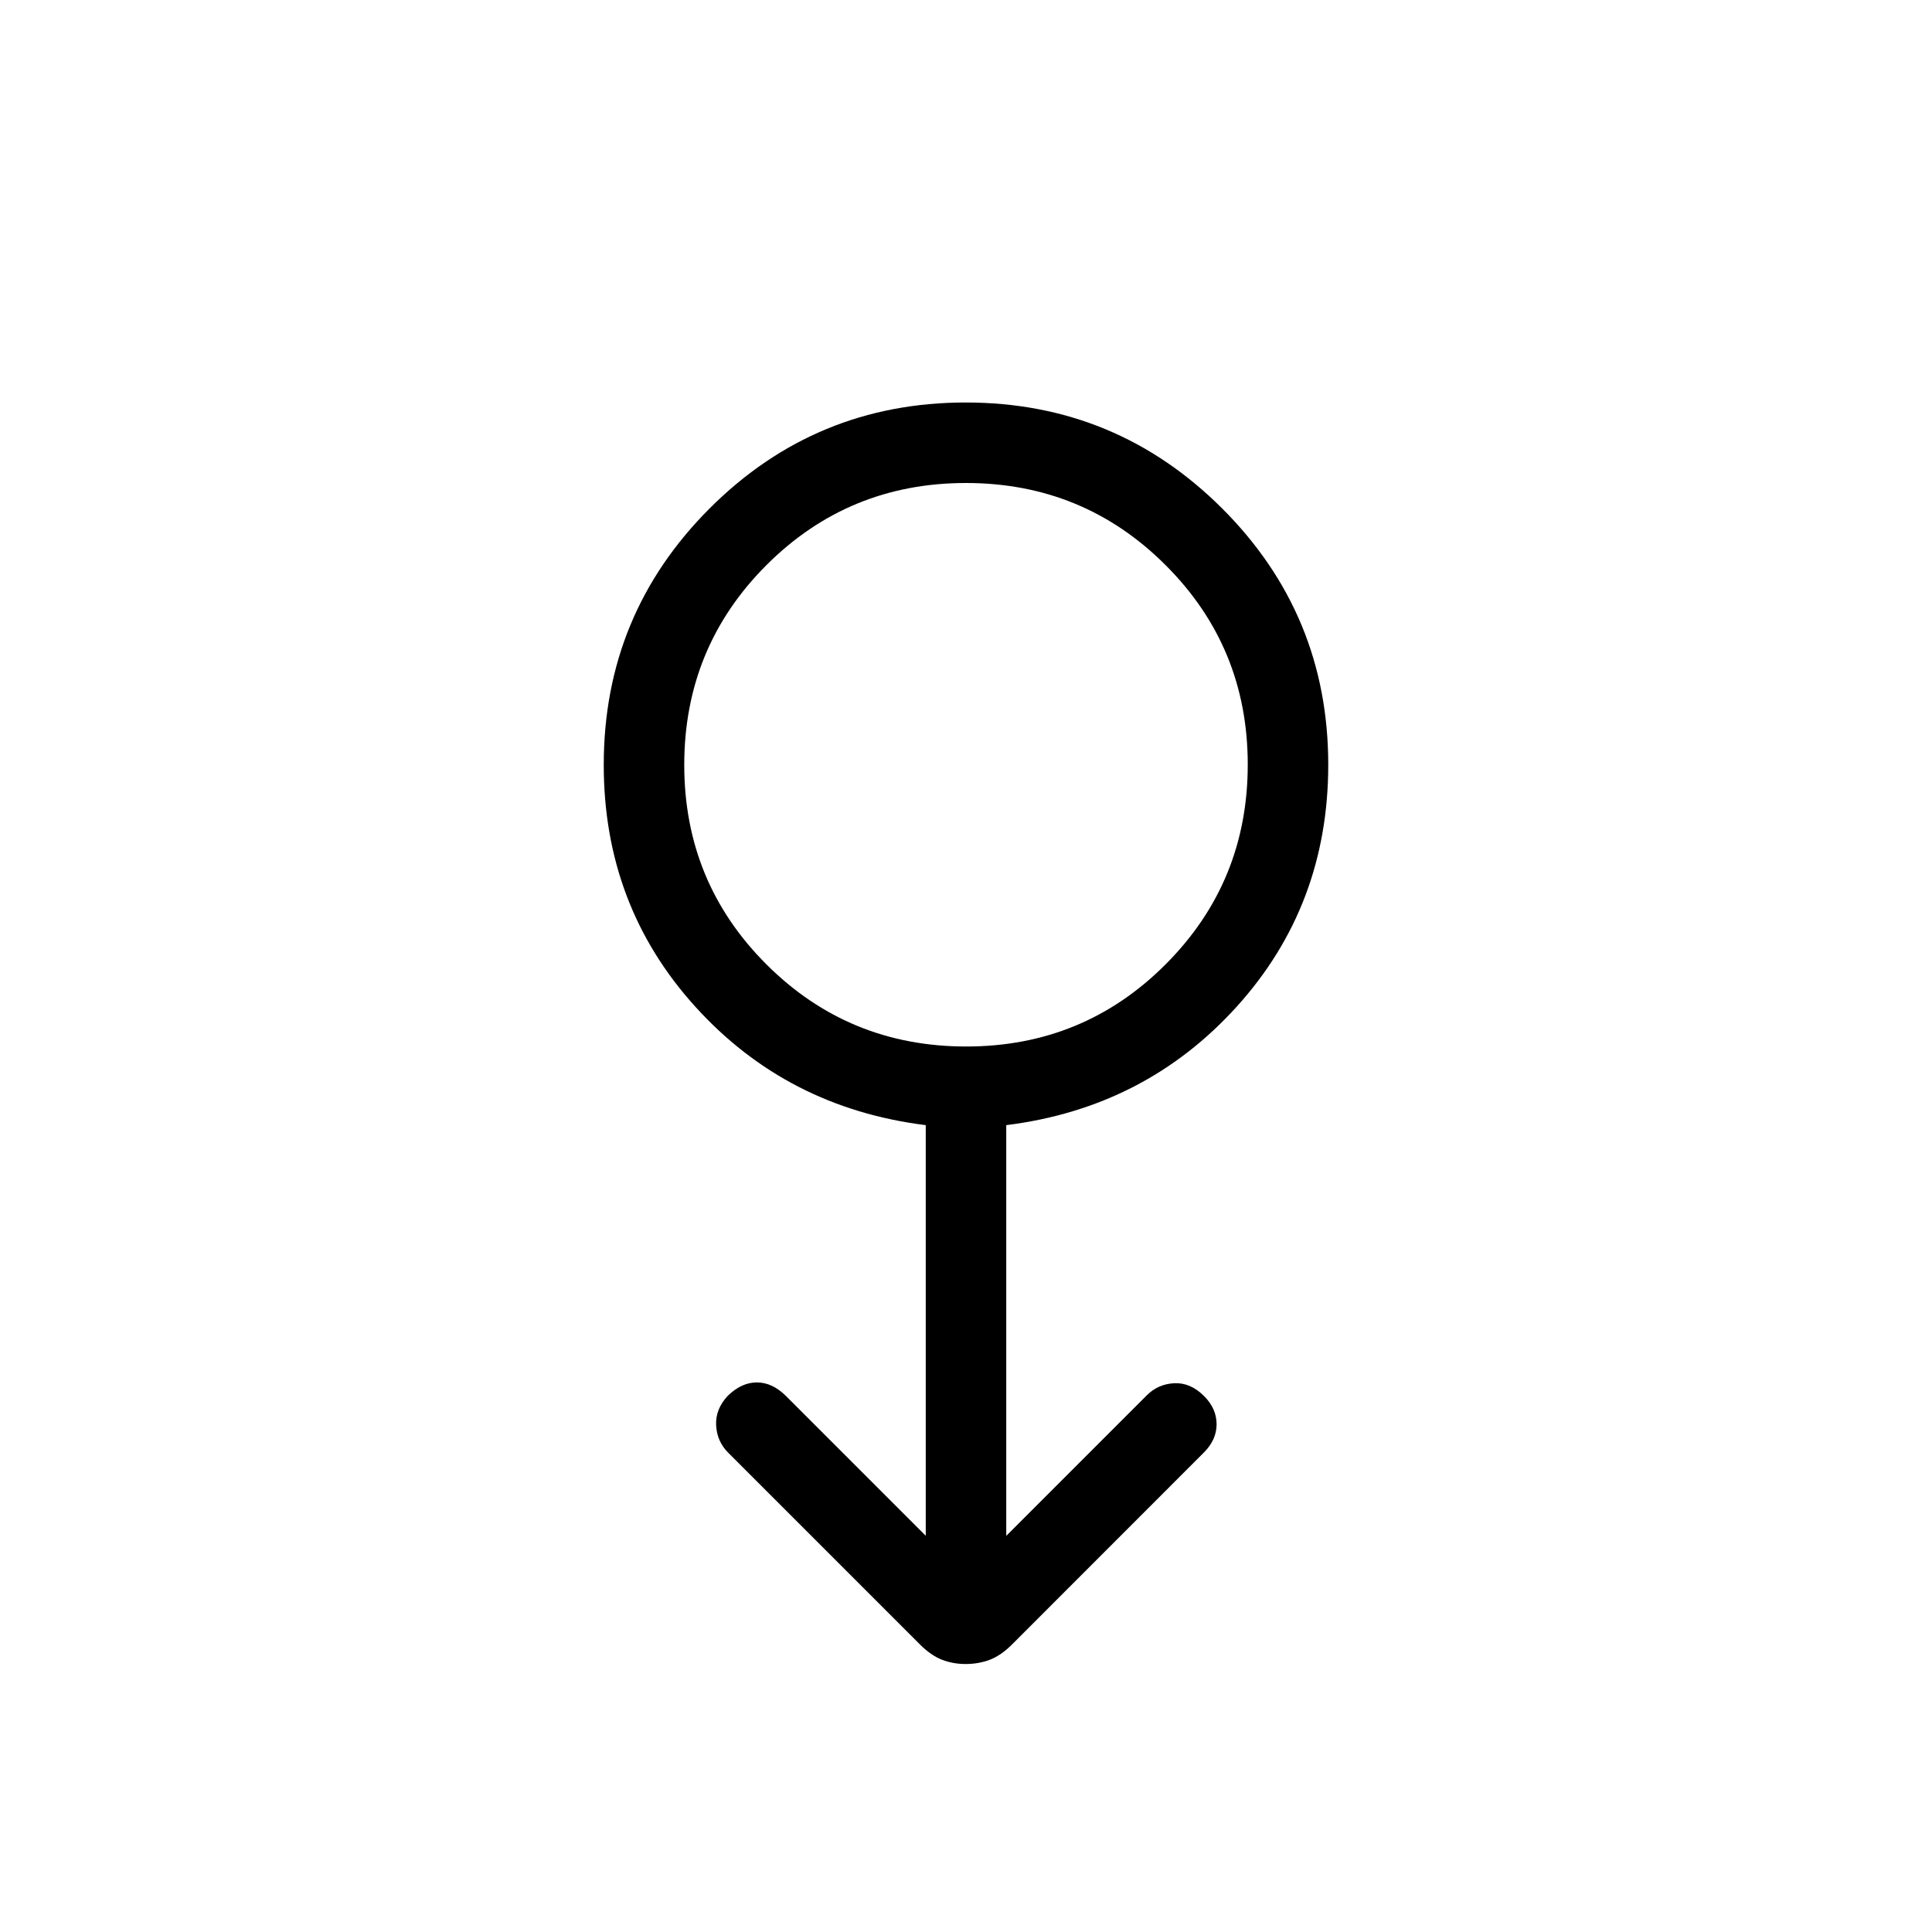 <svg xmlns="http://www.w3.org/2000/svg" width="1em" height="1em" viewBox="0 0 24 24"><path fill="currentColor" d="M11.997 20.671q-.159 0-.295-.053q-.137-.053-.274-.19l-2.382-2.382q-.14-.14-.15-.341q-.01-.201.146-.367q.17-.165.36-.165t.358.165l1.74 1.74v-5.101q-1.725-.215-2.863-1.472T7.5 9.5q0-1.868 1.315-3.184Q10.131 5 11.997 5t3.185 1.316Q16.5 7.633 16.5 9.5q0 1.748-1.137 3.005q-1.138 1.257-2.863 1.472v5.102l1.746-1.746q.14-.14.341-.15q.201-.01.371.16q.155.155.155.35q0 .194-.16.353l-2.381 2.382q-.137.137-.276.19q-.14.053-.299.053M12.002 13q1.46 0 2.479-1.022q1.019-1.021 1.019-2.48q0-1.46-1.022-2.479Q13.458 6 11.999 6t-2.48 1.022Q8.5 8.043 8.5 9.502t1.022 2.479Q10.543 13 12.002 13M12 9.5"/></svg>